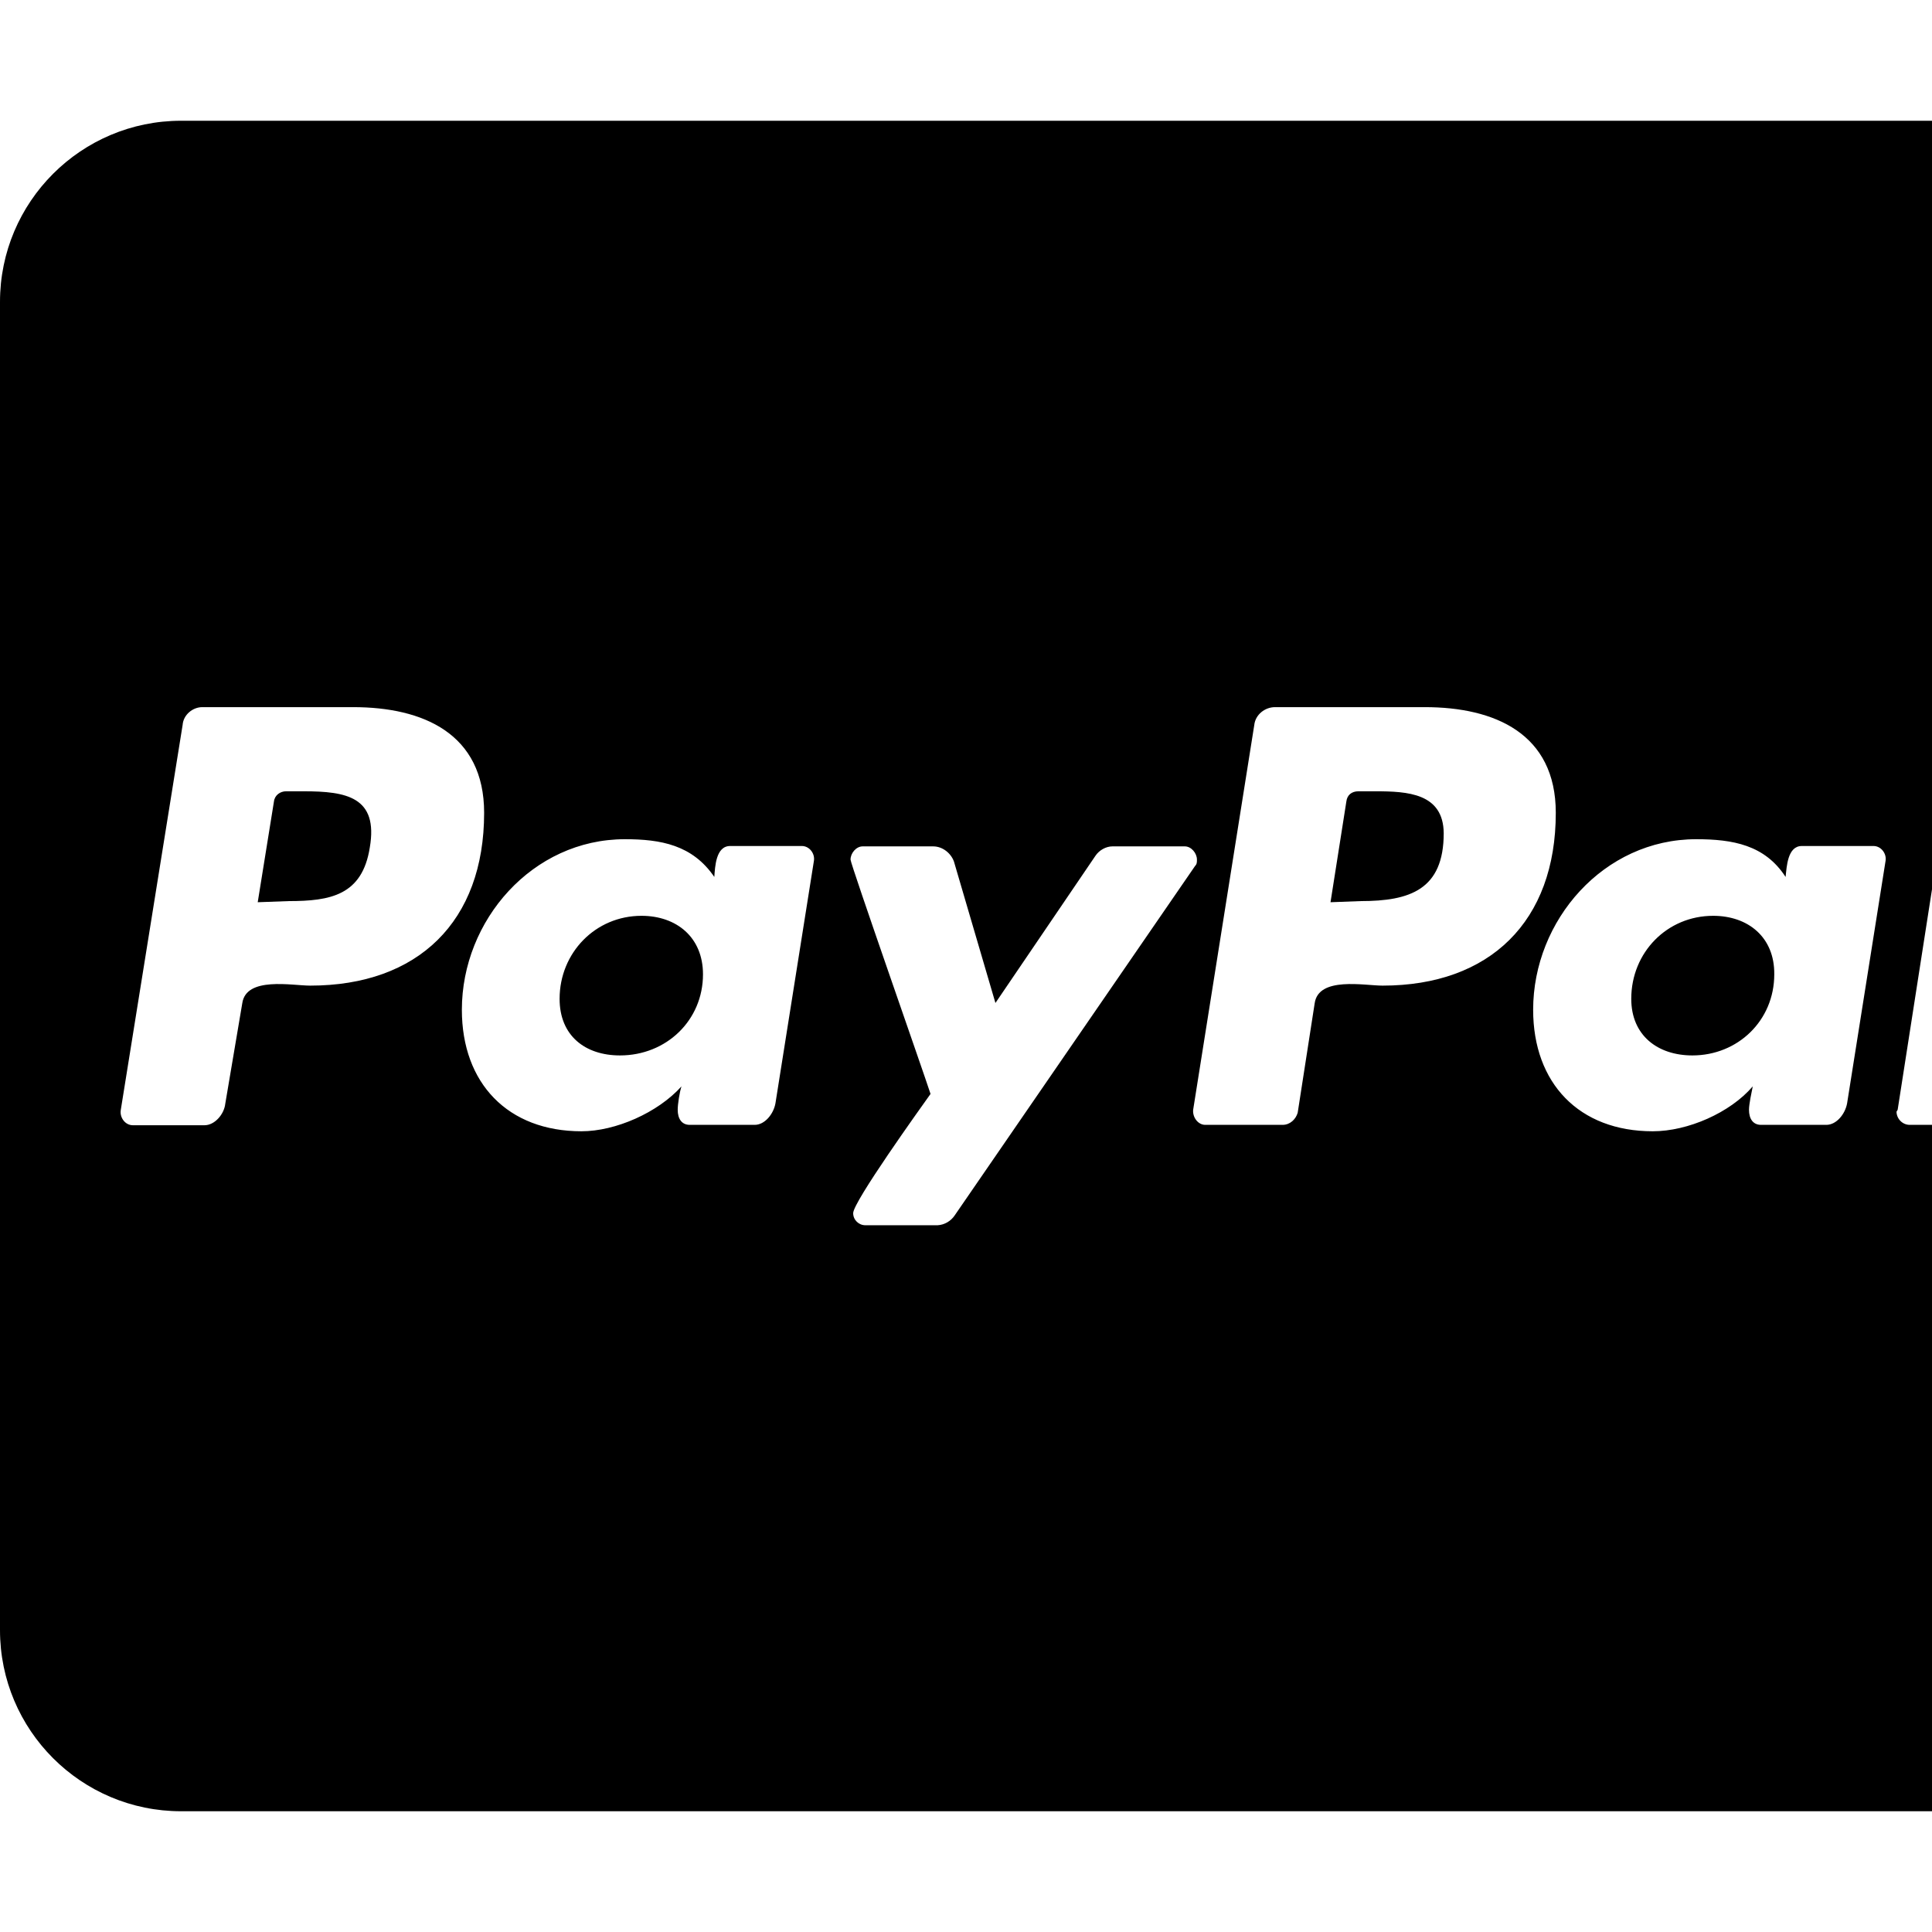 <svg xmlns="http://www.w3.org/2000/svg" version="1.1" viewBox="0 0 512 512" fill="currentColor"><path fill="currentColor" d="M186.3 258.2c0 12.2-9.7 21.5-22 21.5c-9.2 0-16-5.2-16-15c0-12.2 9.5-22 21.7-22c9.3 0 16.3 5.7 16.3 15.5M80.5 209.7h-4.7c-1.5 0-3 1-3.2 2.7l-4.3 26.7l8.2-.3c11 0 19.5-1.5 21.5-14.2c2.3-13.4-6.2-14.9-17.5-14.9m284 0H360c-1.8 0-3 1-3.2 2.7l-4.2 26.7l8-.3c13 0 22-3 22-18c-.1-10.6-9.6-11.1-18.1-11.1M576 80v352c0 26.5-21.5 48-48 48H48c-26.5 0-48-21.5-48-48V80c0-26.5 21.5-48 48-48h480c26.5 0 48 21.5 48 48M128.3 215.4c0-21-16.2-28-34.7-28h-40c-2.5 0-5 2-5.2 4.7L32 294.2c-.3 2 1.2 4 3.2 4h19c2.7 0 5.2-2.9 5.5-5.7l4.5-26.6c1-7.2 13.2-4.7 18-4.7c28.6 0 46.1-17 46.1-45.8m84.2 8.8h-19c-3.8 0-4 5.5-4.2 8.2c-5.8-8.5-14.2-10-23.7-10c-24.5 0-43.2 21.5-43.2 45.2c0 19.5 12.2 32.2 31.7 32.2c9 0 20.2-4.9 26.5-11.9c-.5 1.5-1 4.7-1 6.2c0 2.3 1 4 3.2 4H200c2.7 0 5-2.9 5.5-5.7l10.2-64.3c.3-1.9-1.2-3.9-3.2-3.9m40.5 97.9l63.7-92.6c.5-.5.5-1 .5-1.7c0-1.7-1.5-3.5-3.2-3.5h-19.2c-1.7 0-3.5 1-4.5 2.5l-26.5 39l-11-37.5c-.8-2.2-3-4-5.5-4h-18.7c-1.7 0-3.2 1.8-3.2 3.5c0 1.2 19.5 56.8 21.2 62.1c-2.7 3.8-20.5 28.6-20.5 31.6c0 1.8 1.5 3.2 3.2 3.2h19.2c1.8-.1 3.5-1.1 4.5-2.6m159.3-106.7c0-21-16.2-28-34.7-28h-39.7c-2.7 0-5.2 2-5.5 4.7l-16.2 102c-.2 2 1.3 4 3.2 4h20.5c2 0 3.5-1.5 4-3.2l4.5-29c1-7.2 13.2-4.7 18-4.7c28.4 0 45.9-17 45.9-45.8m84.2 8.8h-19c-3.8 0-4 5.5-4.3 8.2c-5.5-8.5-14-10-23.7-10c-24.5 0-43.2 21.5-43.2 45.2c0 19.5 12.2 32.2 31.7 32.2c9.3 0 20.5-4.9 26.5-11.9c-.3 1.5-1 4.7-1 6.2c0 2.3 1 4 3.2 4H484c2.7 0 5-2.9 5.5-5.7l10.2-64.3c.3-1.9-1.2-3.9-3.2-3.9m47.5-33.3c0-2-1.5-3.5-3.2-3.5h-18.5c-1.5 0-3 1.2-3.2 2.7l-16.2 104l-.3.5c0 1.8 1.5 3.5 3.5 3.5h16.5c2.5 0 5-2.9 5.2-5.7L544 191.2zm-90 51.8c-12.2 0-21.7 9.7-21.7 22c0 9.7 7 15 16.2 15c12 0 21.7-9.2 21.7-21.5c.1-9.8-6.9-15.5-16.2-15.5"/></svg>